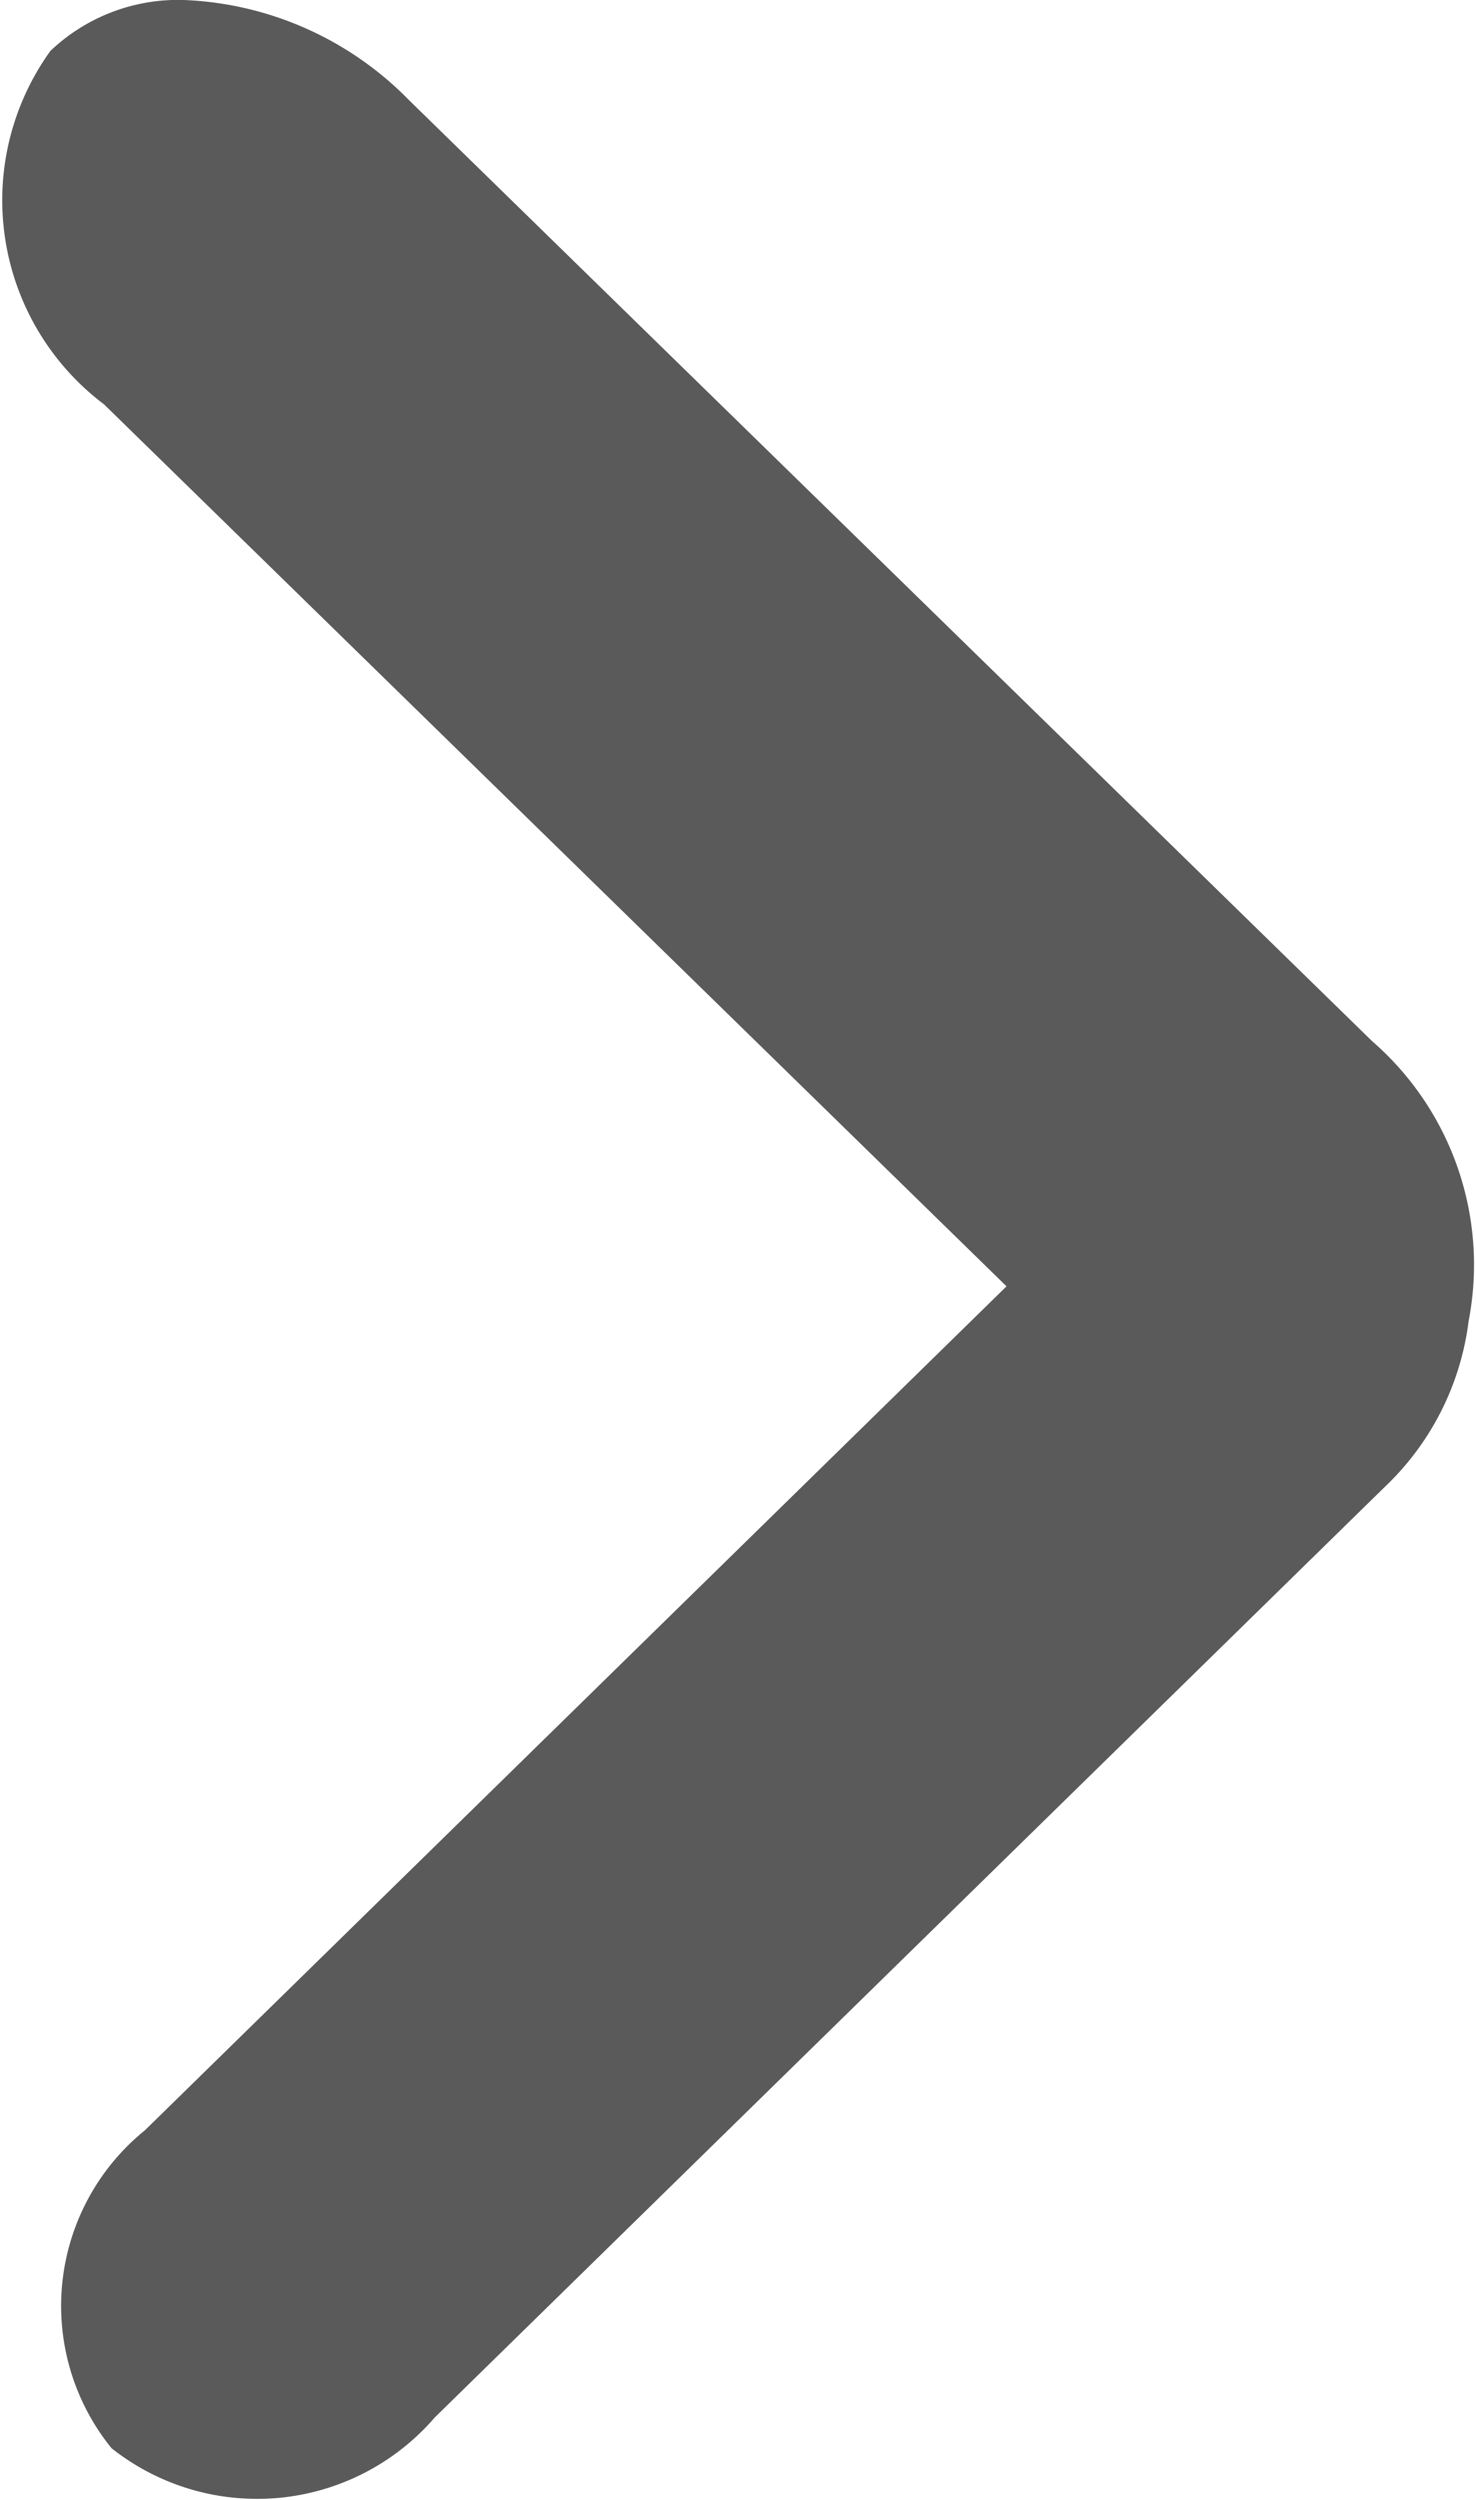 <svg xmlns="http://www.w3.org/2000/svg" width="10.186" height="17.241" viewBox="0 0 10.186 17.241">
  <path id="Union_146" data-name="Union 146" d="M.348.351A1.762,1.762,0,0,0,.718,2.789L6.946,8.872,1,14.693a1.558,1.558,0,0,0-.23,2.193A1.619,1.619,0,0,0,3,16.674l6.558-6.42a1.9,1.9,0,0,0,.577-1.142A2.043,2.043,0,0,0,9.468,7.18L2.825.693A2.3,2.3,0,0,0,1.269,0,1.278,1.278,0,0,0,.348.351Z" fill="#5a5a5a"/>
</svg>
